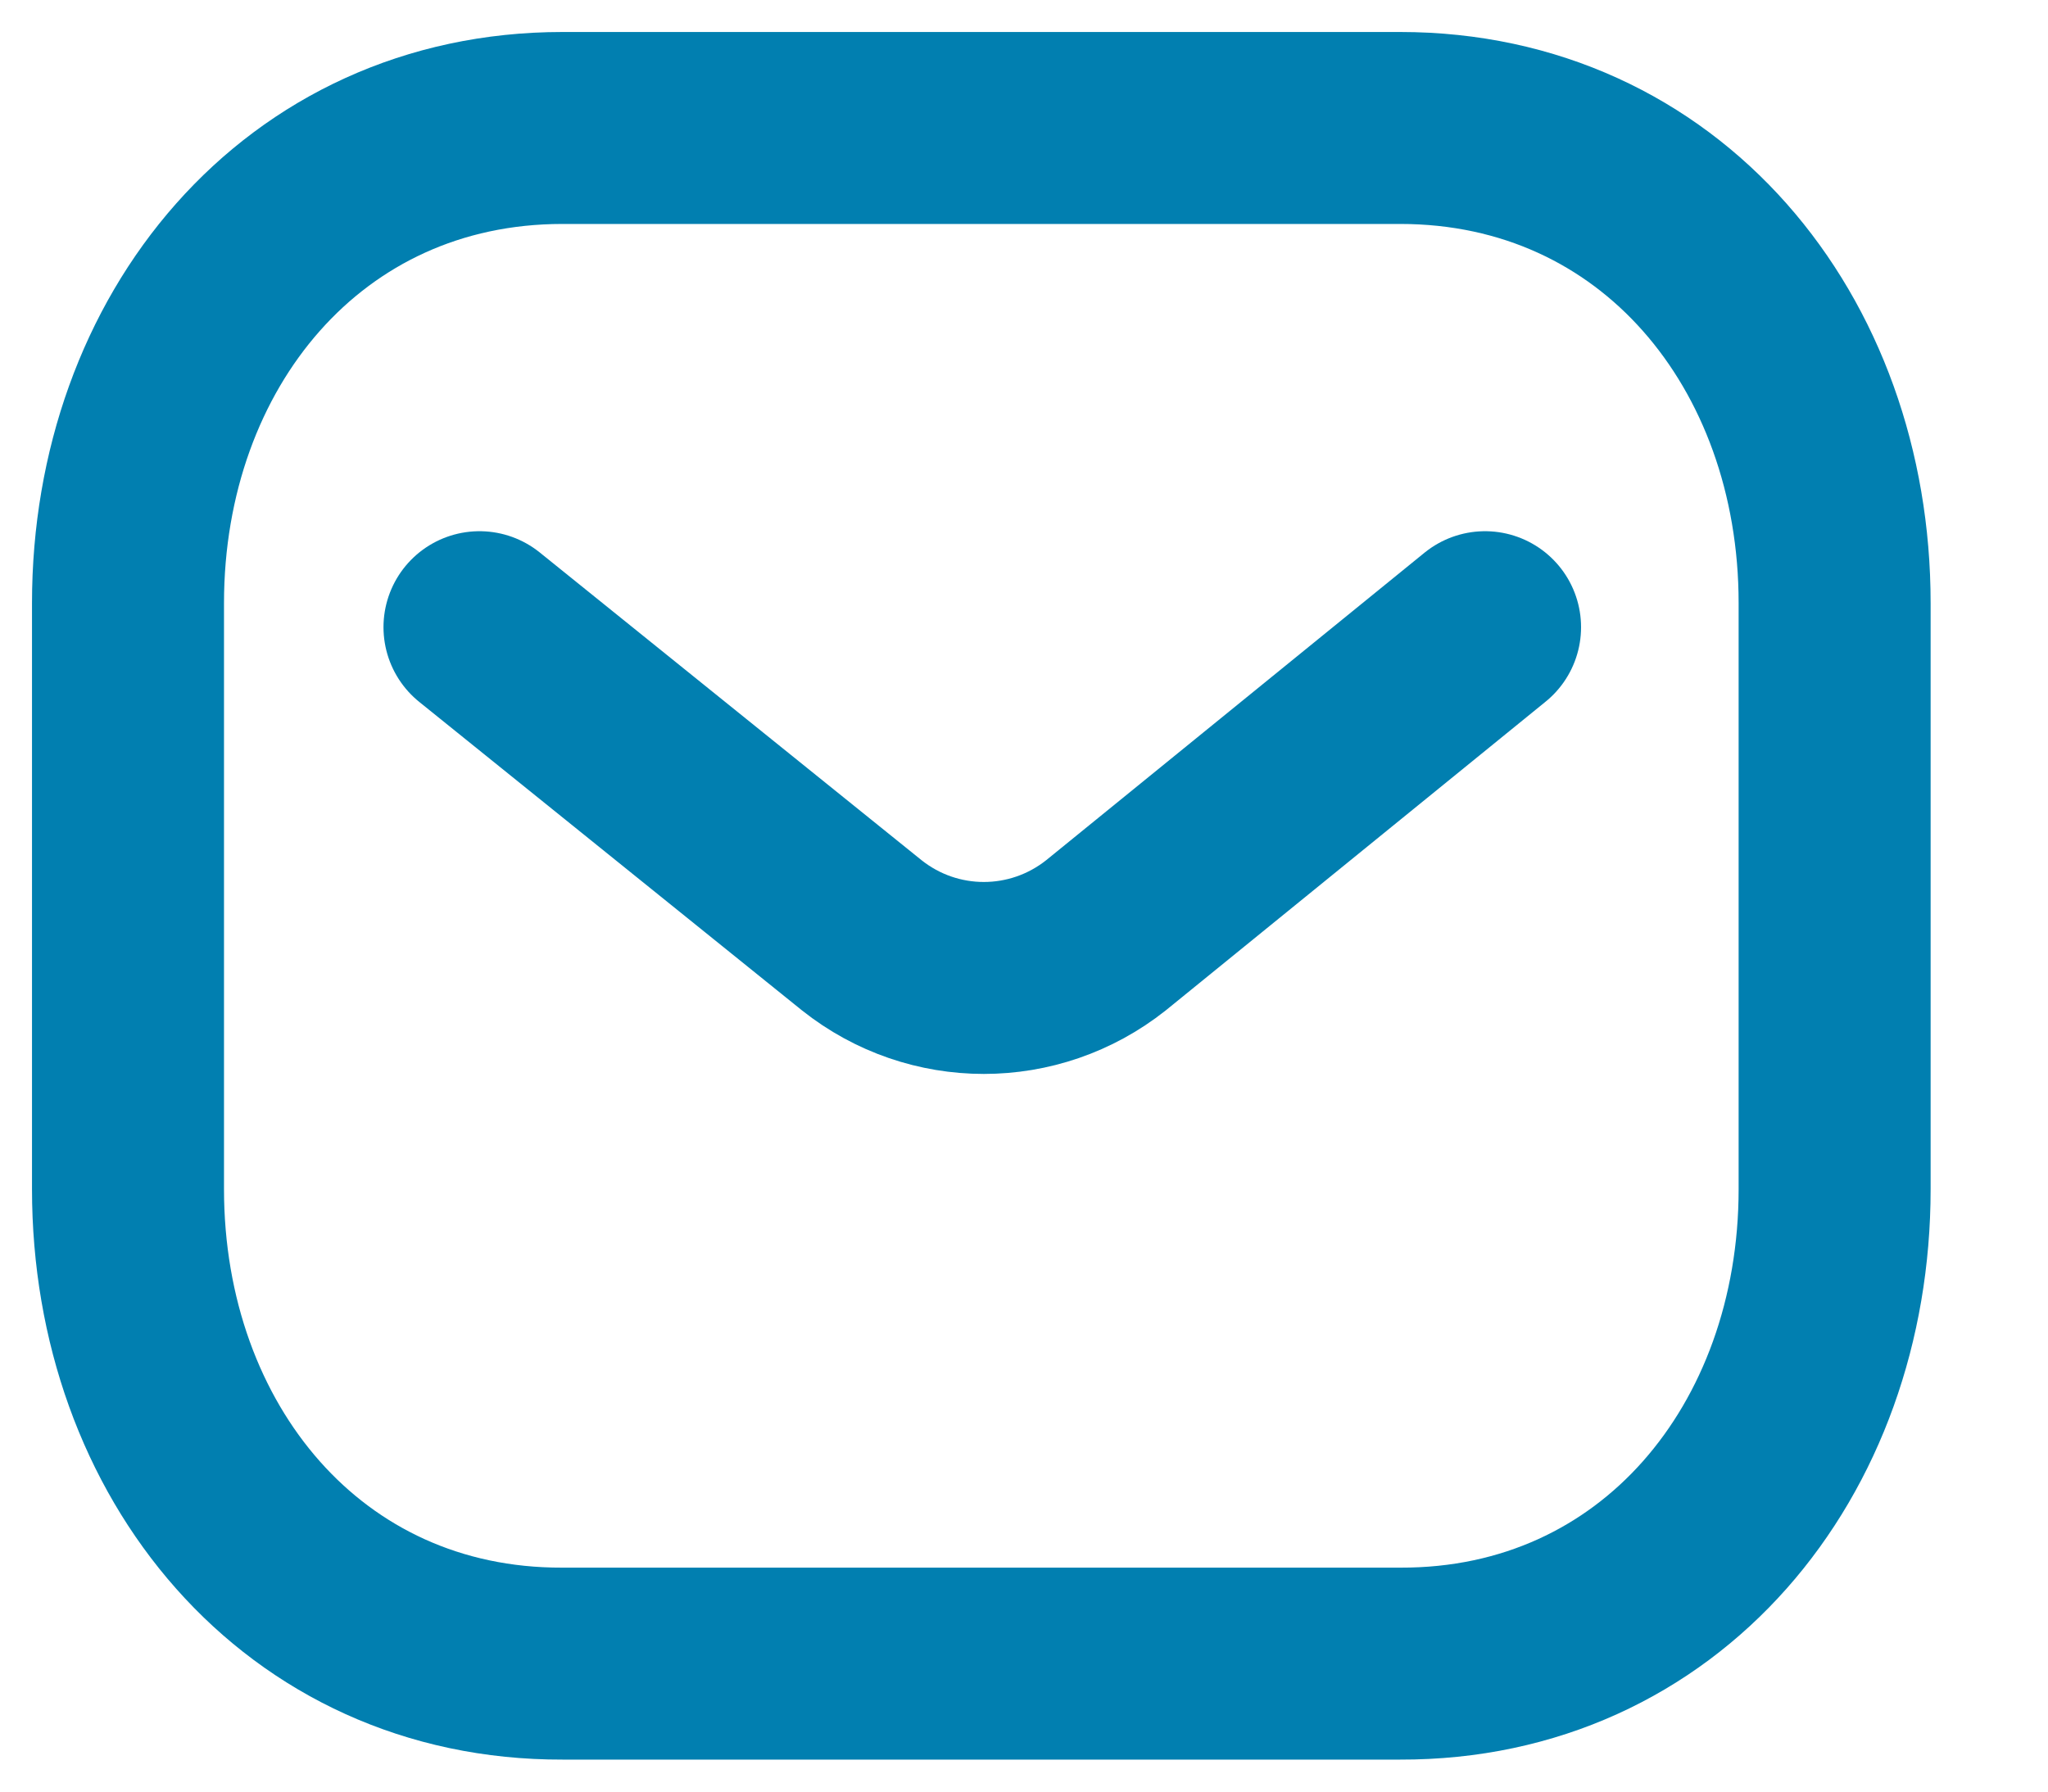 <svg width="16" height="14" viewBox="0 0 16 14" fill="none" xmlns="http://www.w3.org/2000/svg">
<path d="M11.602 4.901L8.64 7.309C8.08 7.753 7.292 7.753 6.733 7.309L3.746 4.901" stroke="#017FB0" stroke-width="1.5" stroke-linecap="round" stroke-linejoin="round"/>
<path fill-rule="evenodd" clip-rule="evenodd" d="M10.939 13C12.967 13.006 14.333 11.34 14.333 9.292V4.713C14.333 2.666 12.967 1 10.939 1H4.394C2.367 1 1 2.666 1 4.713V9.292C1 11.34 2.367 13.006 4.394 13H10.939Z" stroke="#017FB0" stroke-width="1.5" stroke-linecap="round" stroke-linejoin="round"/>
</svg>
